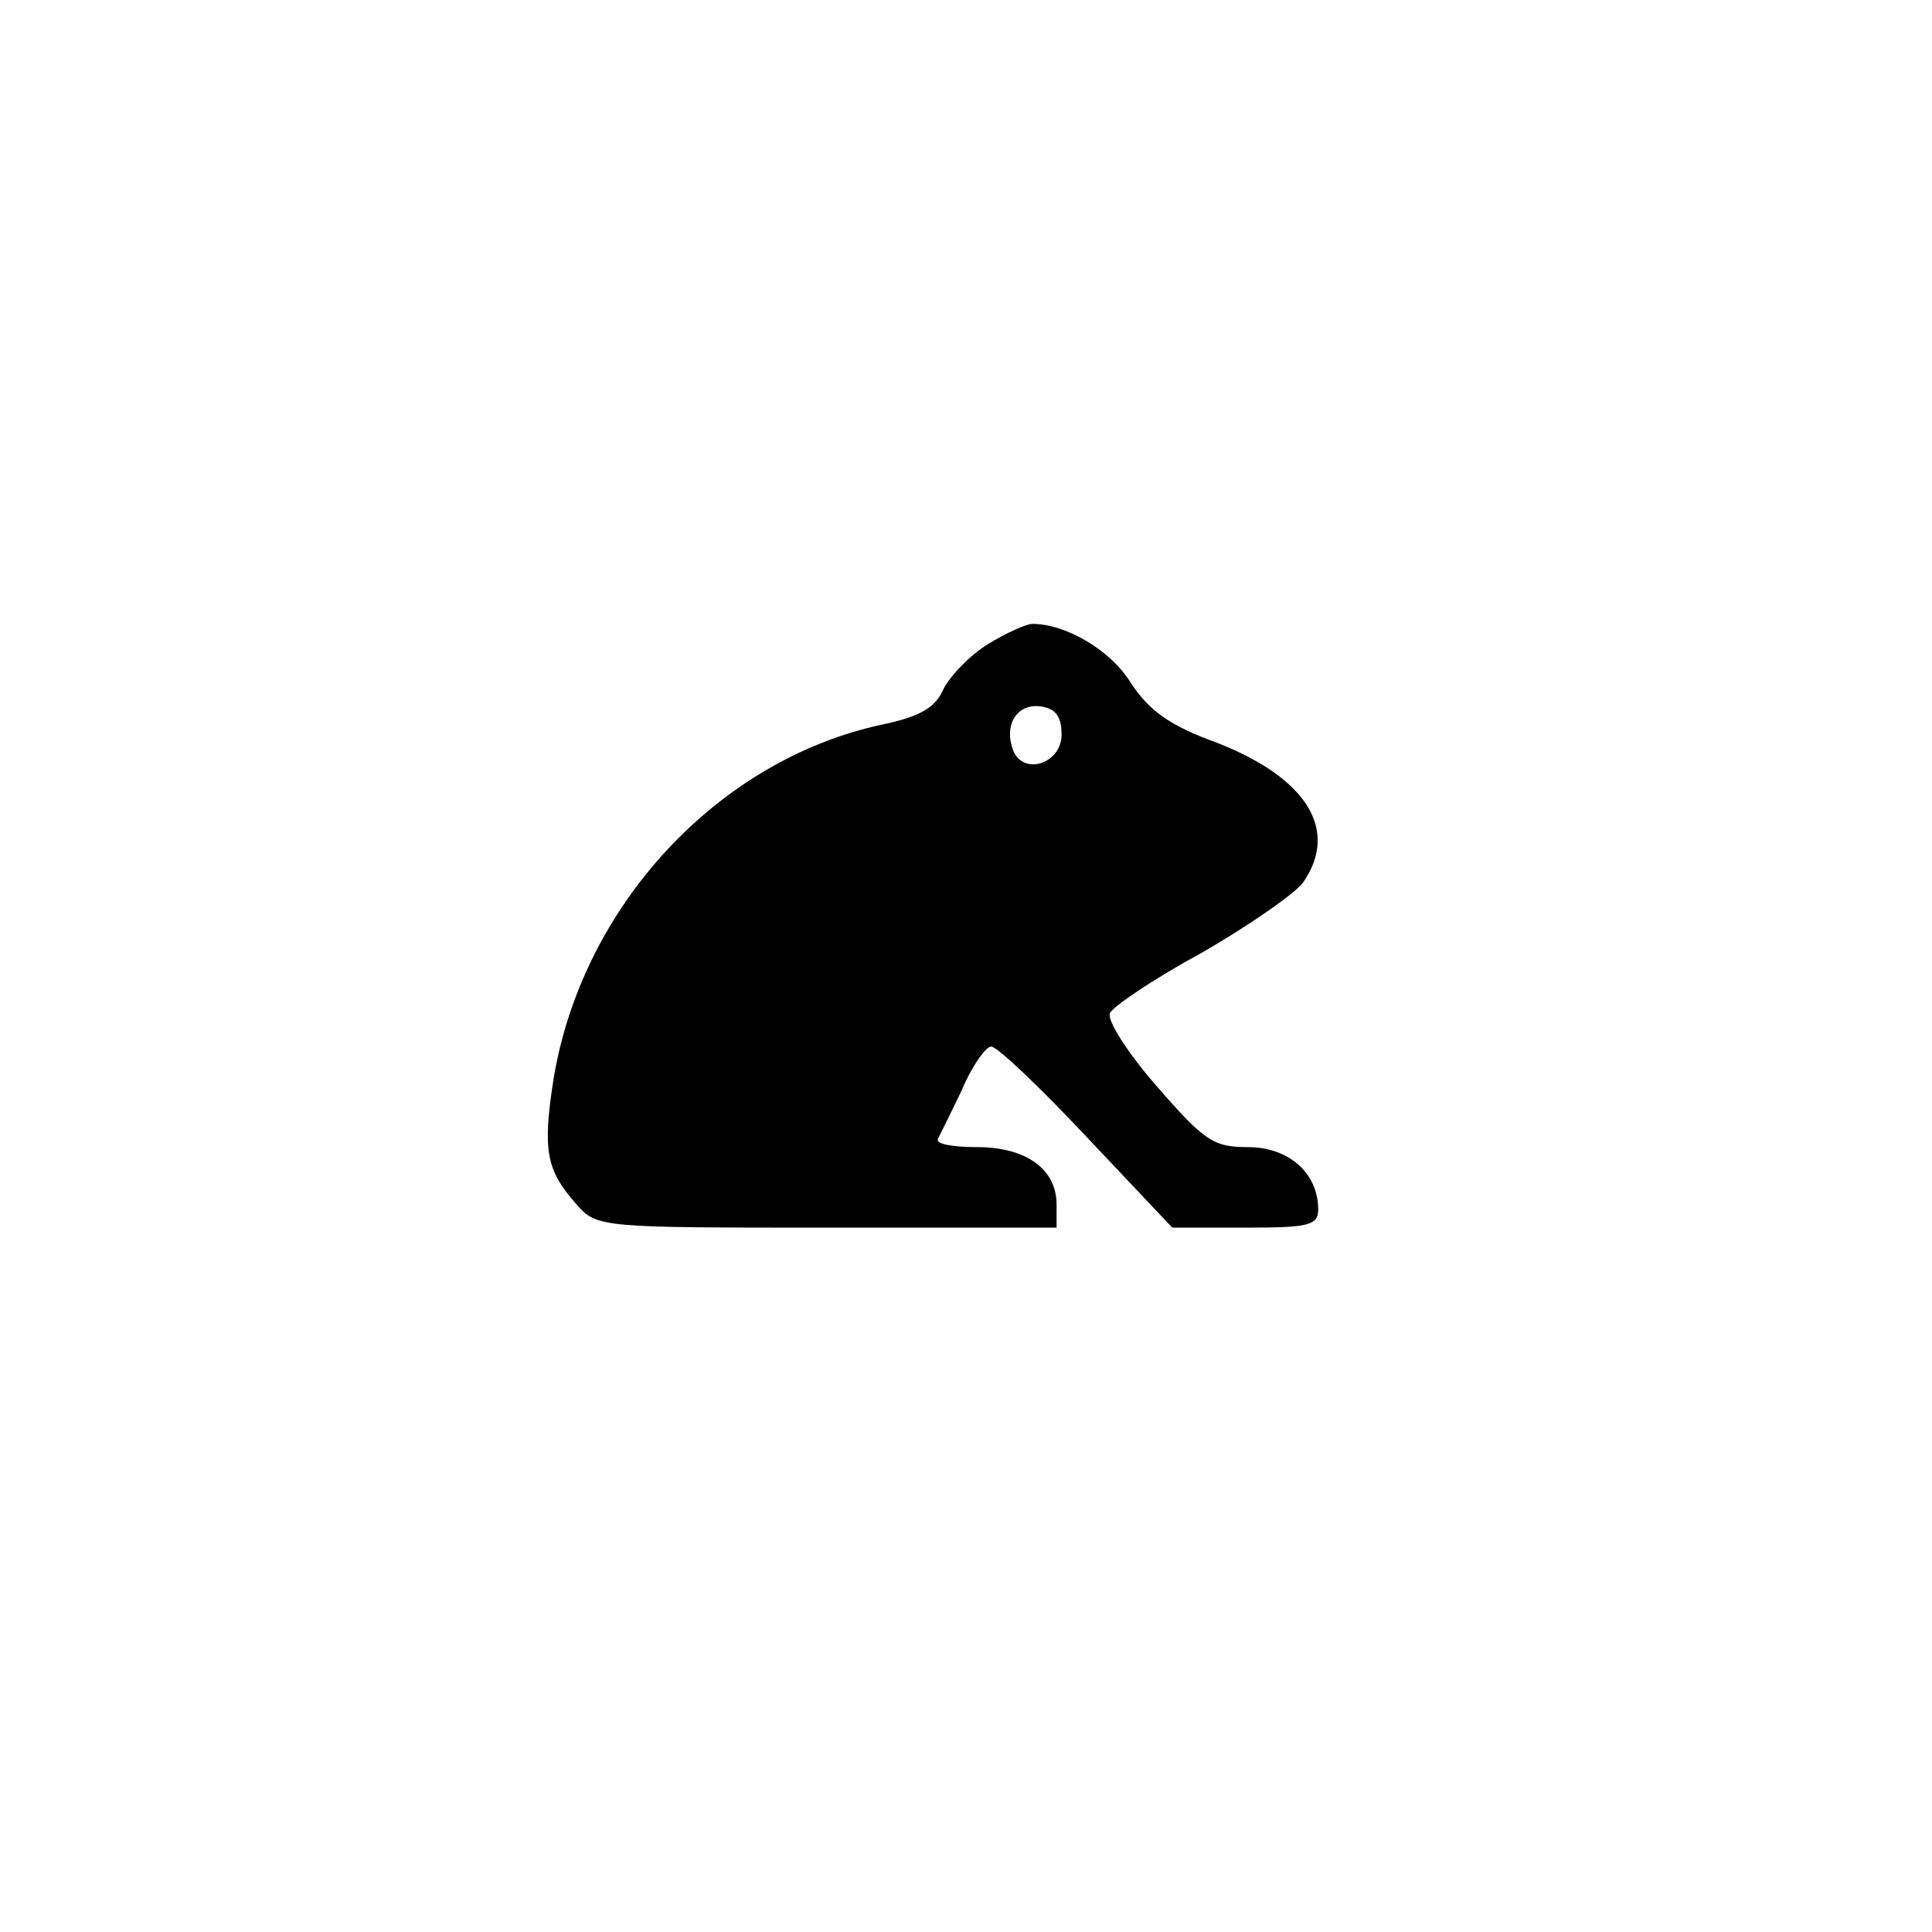<?xml version="1.0" standalone="no"?>
<!DOCTYPE svg PUBLIC "-//W3C//DTD SVG 20010904//EN"
 "http://www.w3.org/TR/2001/REC-SVG-20010904/DTD/svg10.dtd">
<svg version="1.0" xmlns="http://www.w3.org/2000/svg"
 width="192pt" height="192pt" viewBox="0 0 192 192"
 preserveAspectRatio="xMidYMid meet">
<g transform="translate(0,192) scale(0.1,-0.1)"
fill="#000000" stroke="none">
811 c445 -92 729 -532 635 -987 -62 -301 -295 -546 -601 -630 -91 -26 -329
-26 -420 0 -291 80 -516 305 -596 596 -26 91 -26 329 0 420 120 433 542 692
982 601z"/>
<path d="M982 1280 c-18 -11 -37 -31 -44 -44 -8 -19 -23 -28 -61 -36 -164 -35
-299 -181 -327 -353 -11 -71 -7 -90 23 -124 20 -23 25 -23 249 -23 l228 0 0
23 c0 35 -30 57 -79 57 -24 0 -41 3 -39 8 2 4 13 26 24 49 10 24 24 43 29 43
6 0 48 -40 95 -90 l85 -90 73 0 c62 0 72 2 72 18 0 36 -29 62 -70 62 -34 0
-43 6 -90 60 -29 33 -50 66 -47 73 2 6 43 34 91 60 47 27 93 59 101 70 36 52
4 104 -86 139 -47 17 -67 32 -85 59 -20 33 -65 59 -98 59 -6 0 -26 -9 -44 -20z
m73 -90 c0 -29 -38 -41 -48 -16 -10 26 4 47 27 44 15 -2 21 -10 21 -28z"/>
</g>
</svg>

